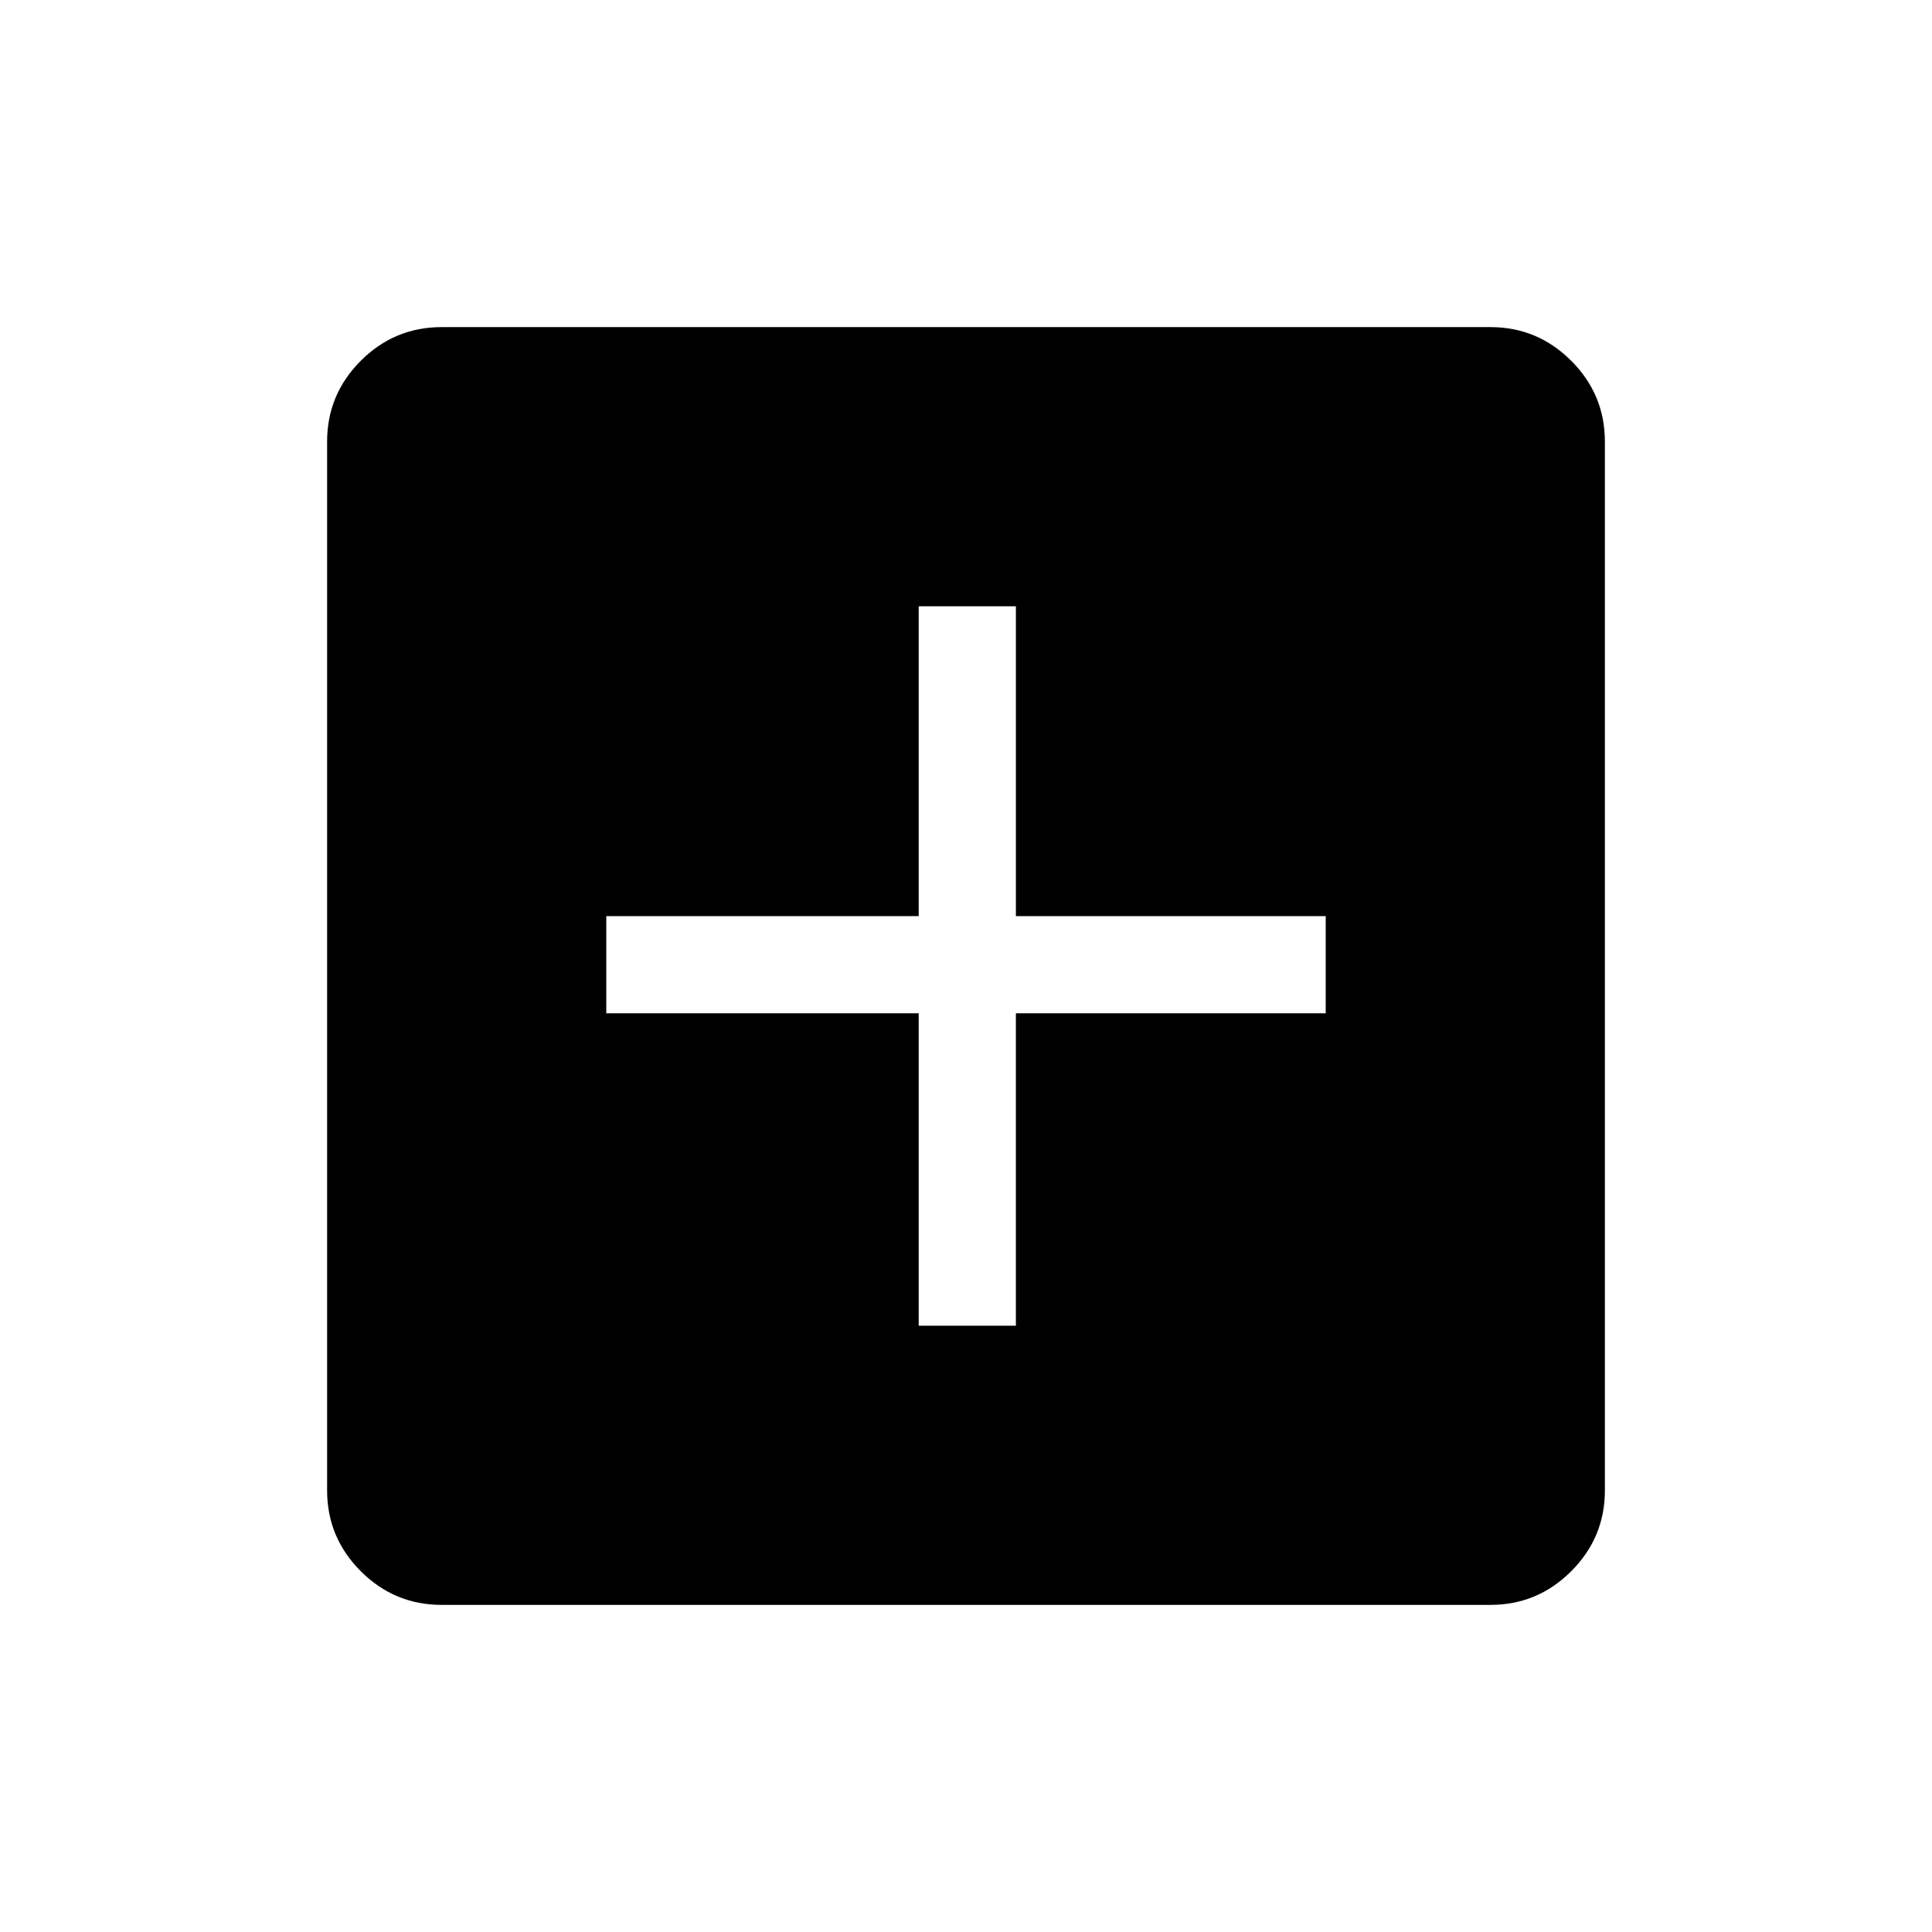 <svg xmlns="http://www.w3.org/2000/svg" height="40" viewBox="0 -960 960 960" width="40"><path d="M456.5-301.26h48.29V-456.5h153.95v-48.29H504.79v-153.95H456.5v153.95H301.26v48.29H456.5v155.24ZM219.41-162.54q-23.41 0-40.14-16.73t-16.73-40.14v-521.18q0-23.41 16.73-40.14t40.14-16.73h521.18q23.41 0 40.14 16.73t16.73 40.14v521.18q0 23.41-16.73 40.14t-40.14 16.73H219.41Z"/></svg>